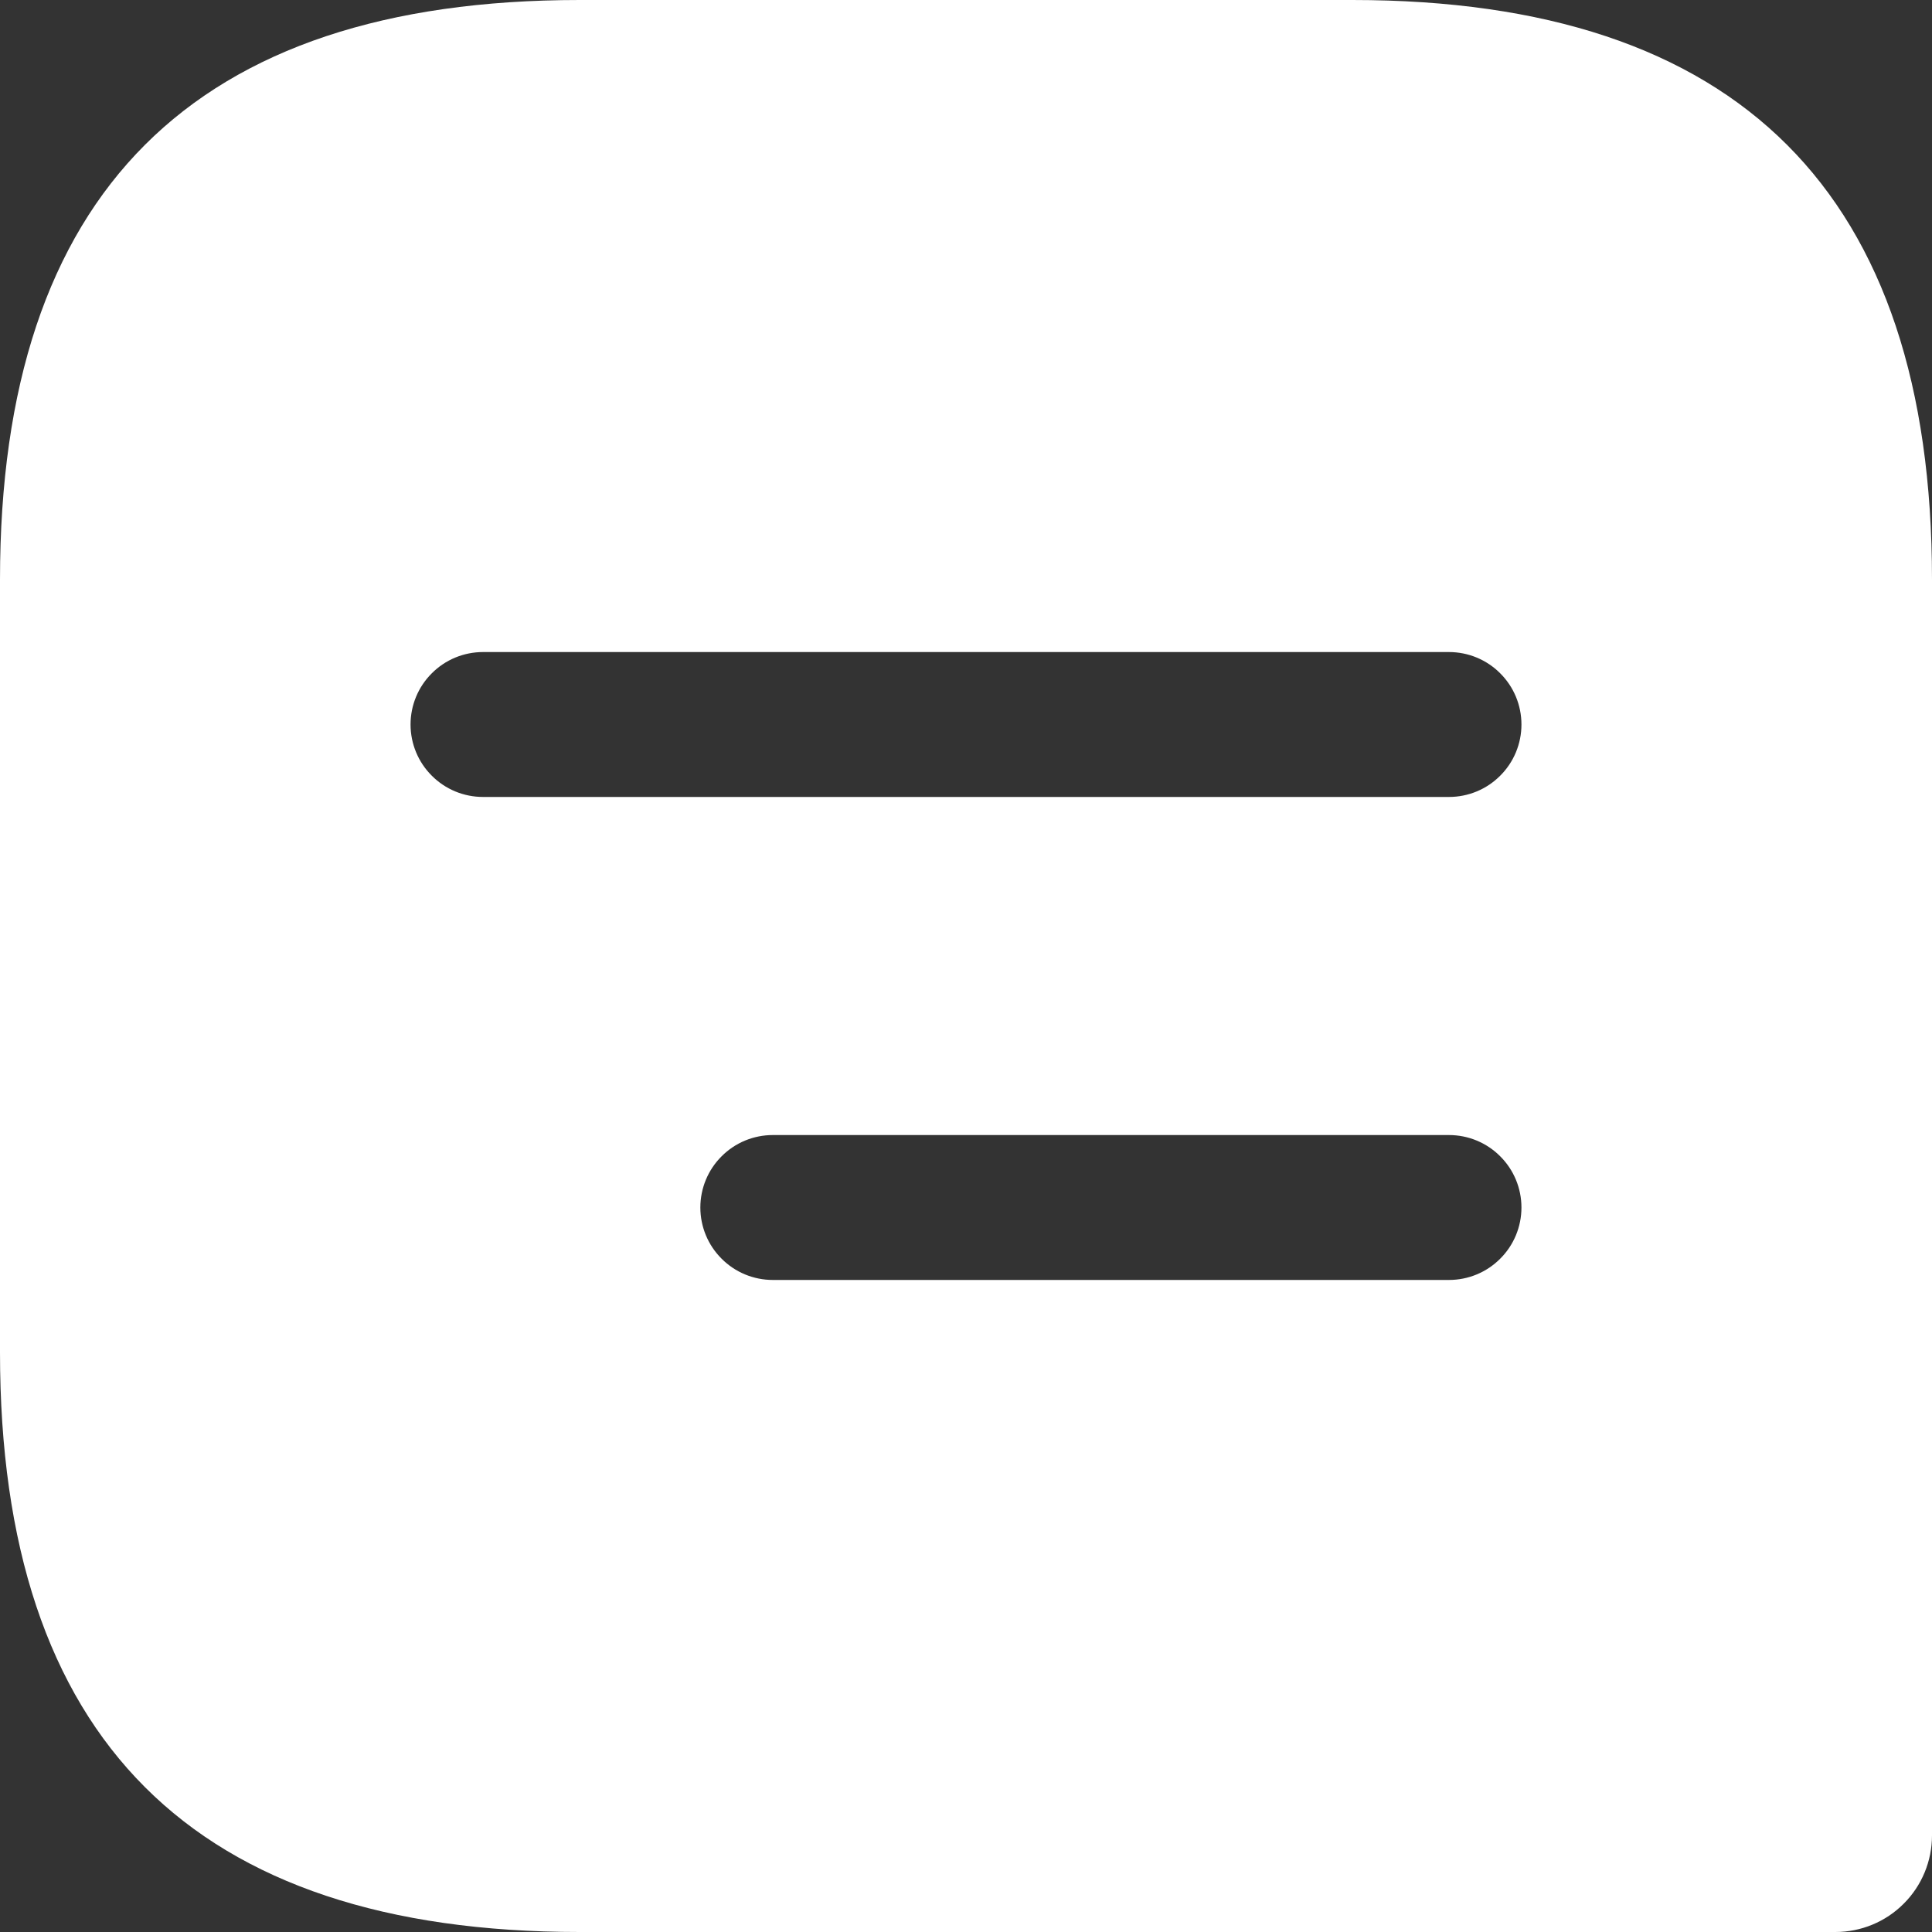 <svg width="20" height="20" viewBox="0 0 20 20" fill="none" xmlns="http://www.w3.org/2000/svg">
<rect x="0" y="0" width="20" height="20" fill="#333333" stroke="none"/>
<path d="M6 0H14C18 0 20 2 20 6V19C20 19.265 19.895 19.52 19.707 19.707C19.52 19.895 19.265 20 19 20H6C2 20 0 18 0 14V6C0 2 2 0 6 0ZM8 13.25H15C15.199 13.25 15.39 13.171 15.53 13.03C15.671 12.89 15.75 12.699 15.75 12.5C15.75 12.301 15.671 12.11 15.53 11.97C15.39 11.829 15.199 11.75 15 11.75H8C7.801 11.75 7.61 11.829 7.47 11.97C7.329 12.11 7.25 12.301 7.25 12.5C7.25 12.699 7.329 12.89 7.47 13.03C7.61 13.171 7.801 13.25 8 13.25ZM5 8.25H15C15.199 8.25 15.39 8.171 15.53 8.03C15.671 7.89 15.75 7.699 15.75 7.5C15.75 7.301 15.671 7.11 15.53 6.97C15.39 6.829 15.199 6.75 15 6.75H5C4.801 6.75 4.61 6.829 4.47 6.97C4.329 7.11 4.25 7.301 4.25 7.5C4.25 7.699 4.329 7.89 4.47 8.03C4.61 8.171 4.801 8.25 5 8.25Z" fill="white"/>
</svg>
